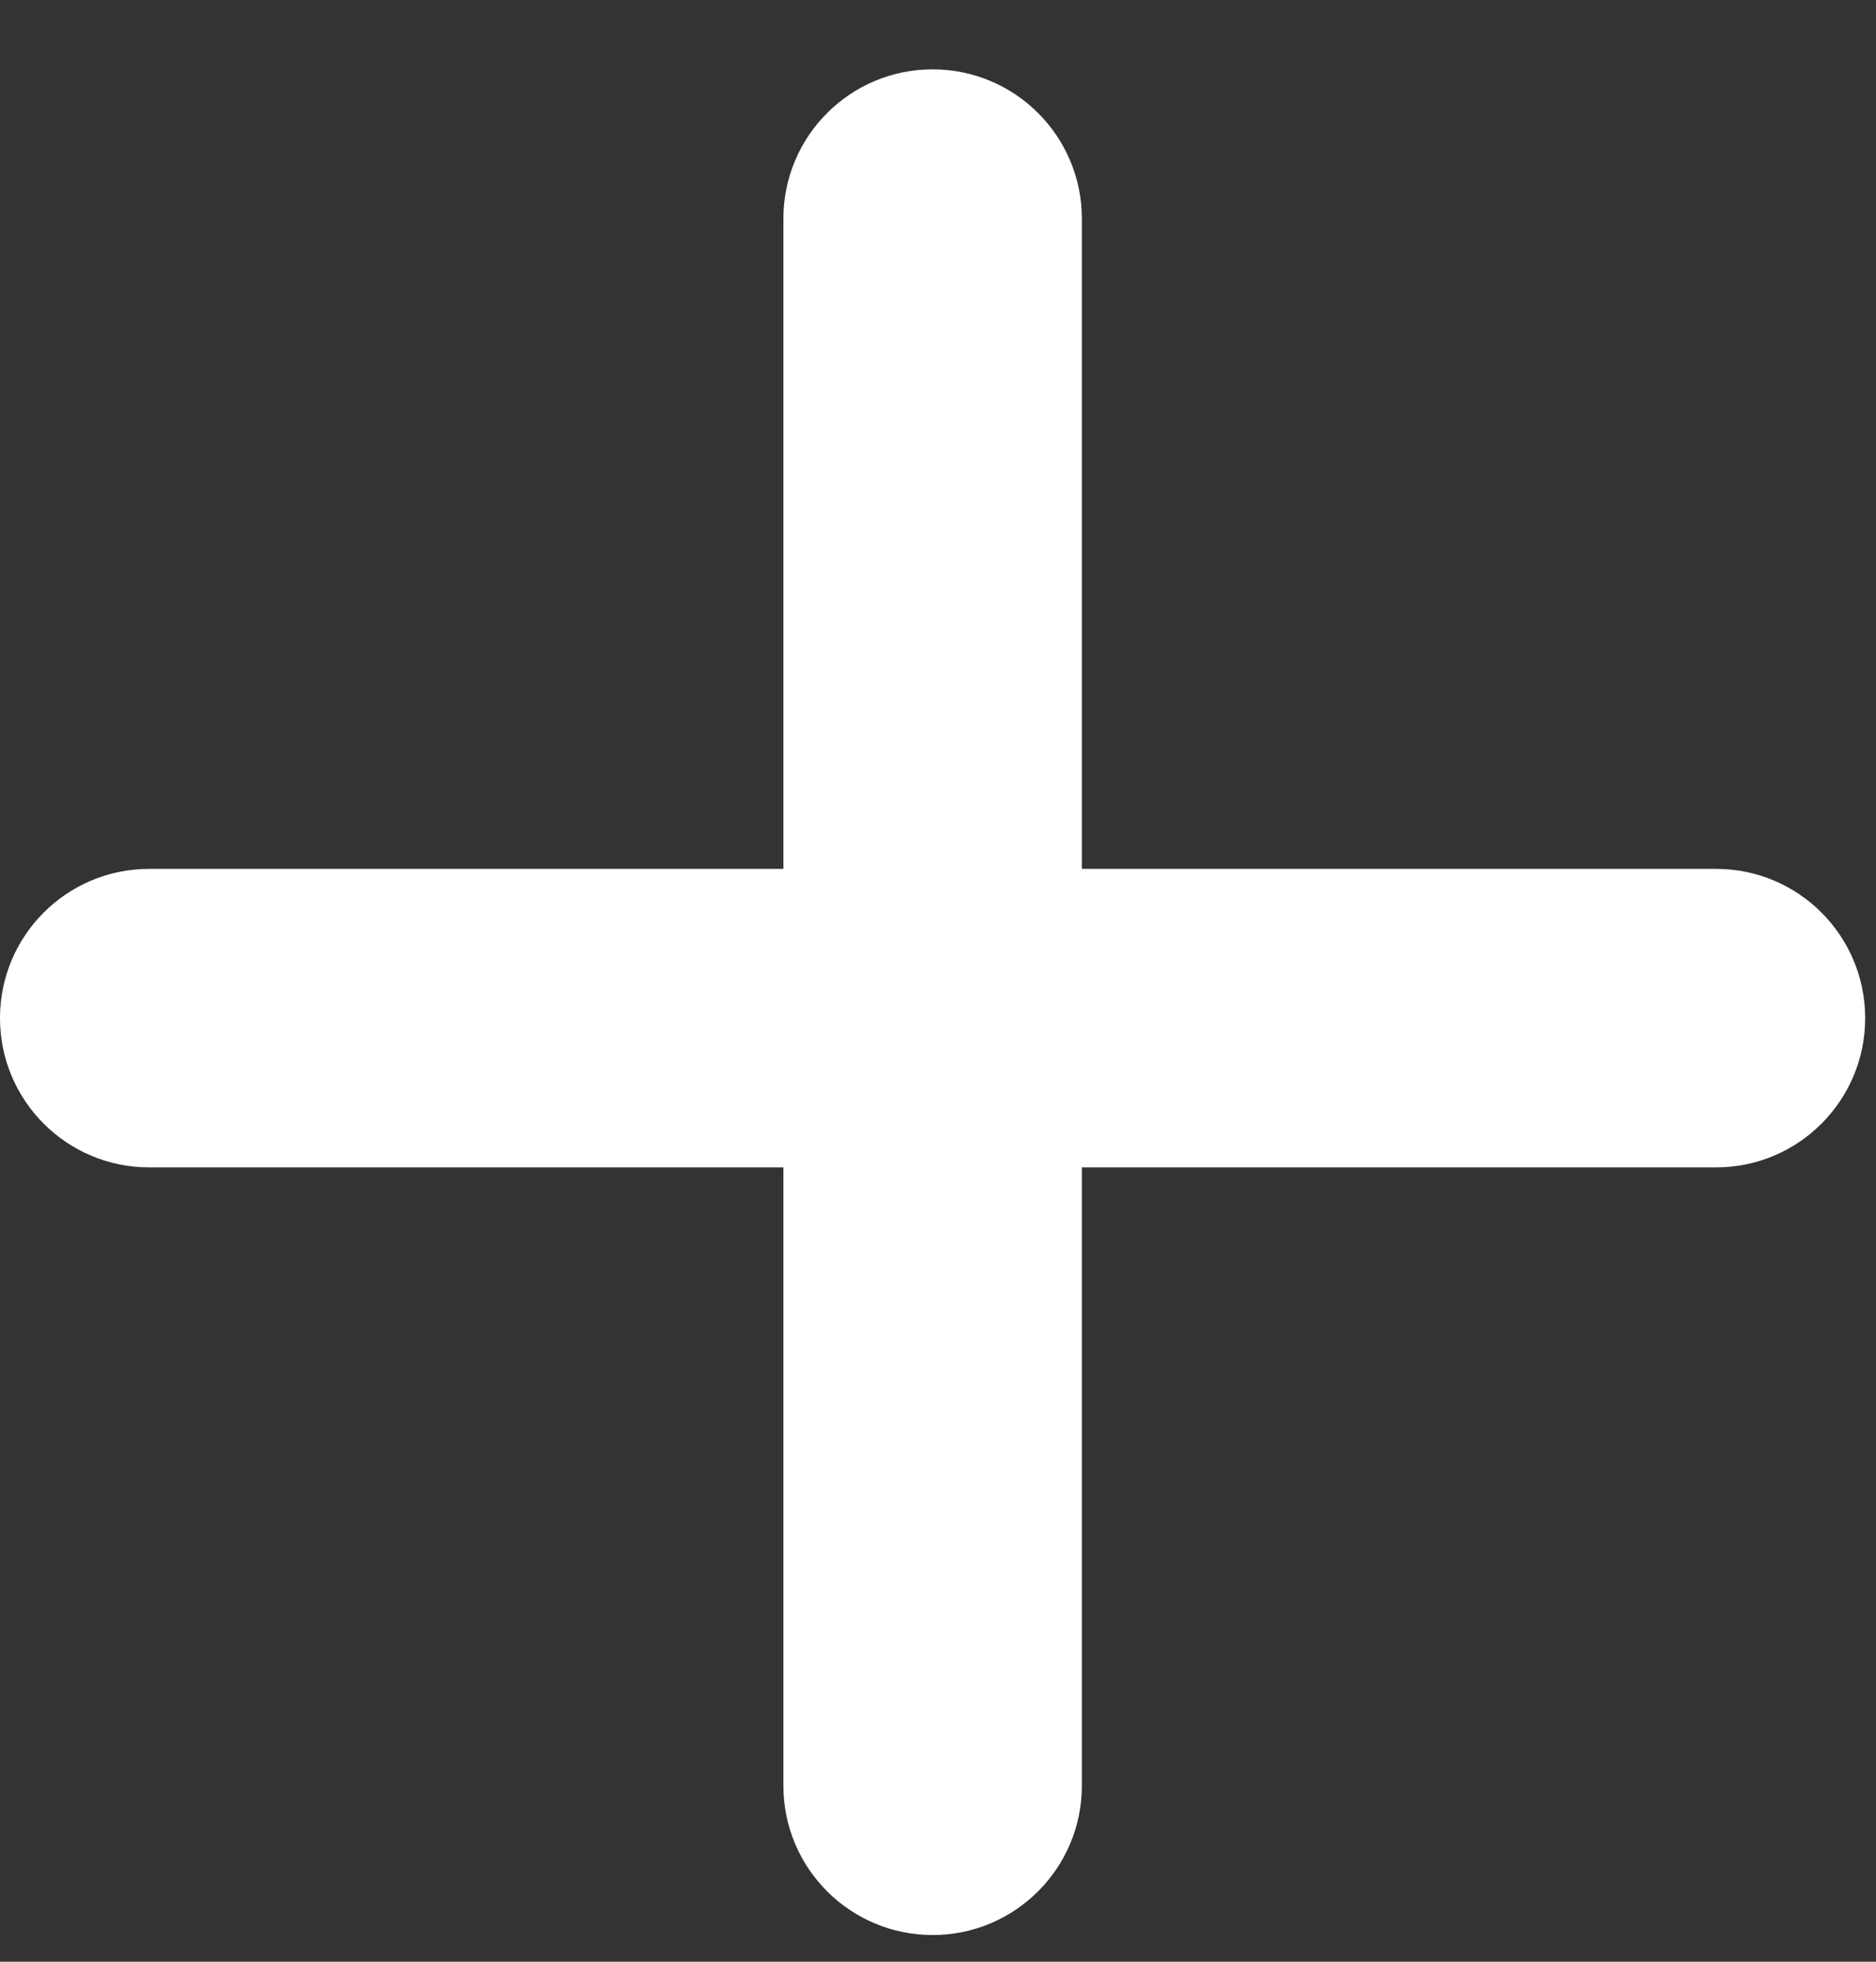 <svg width="22" height="23" viewBox="0 0 22 23" fill="none" xmlns="http://www.w3.org/2000/svg">
<rect x="0" y="0" width="22" height="23" fill="#333333" stroke="none"/>
<path d="M1.75 10.187C0.783 10.187 3.42457e-08 10.97 7.64898e-08 11.937C1.18734e-07 12.903 0.783 13.687 1.75 13.687L20.124 13.687C21.09 13.687 21.873 12.903 21.873 11.937C21.873 10.97 21.09 10.187 20.124 10.187L1.75 10.187Z" fill="white"/>
<path d="M12.687 2.563C12.687 1.597 11.903 0.813 10.937 0.813V0.813C9.97 0.813 9.187 1.597 9.187 2.563L9.187 20.937C9.187 21.903 9.97 22.687 10.937 22.687V22.687C11.903 22.687 12.687 21.903 12.687 20.937L12.687 2.563Z" fill="white"/>
</svg>
